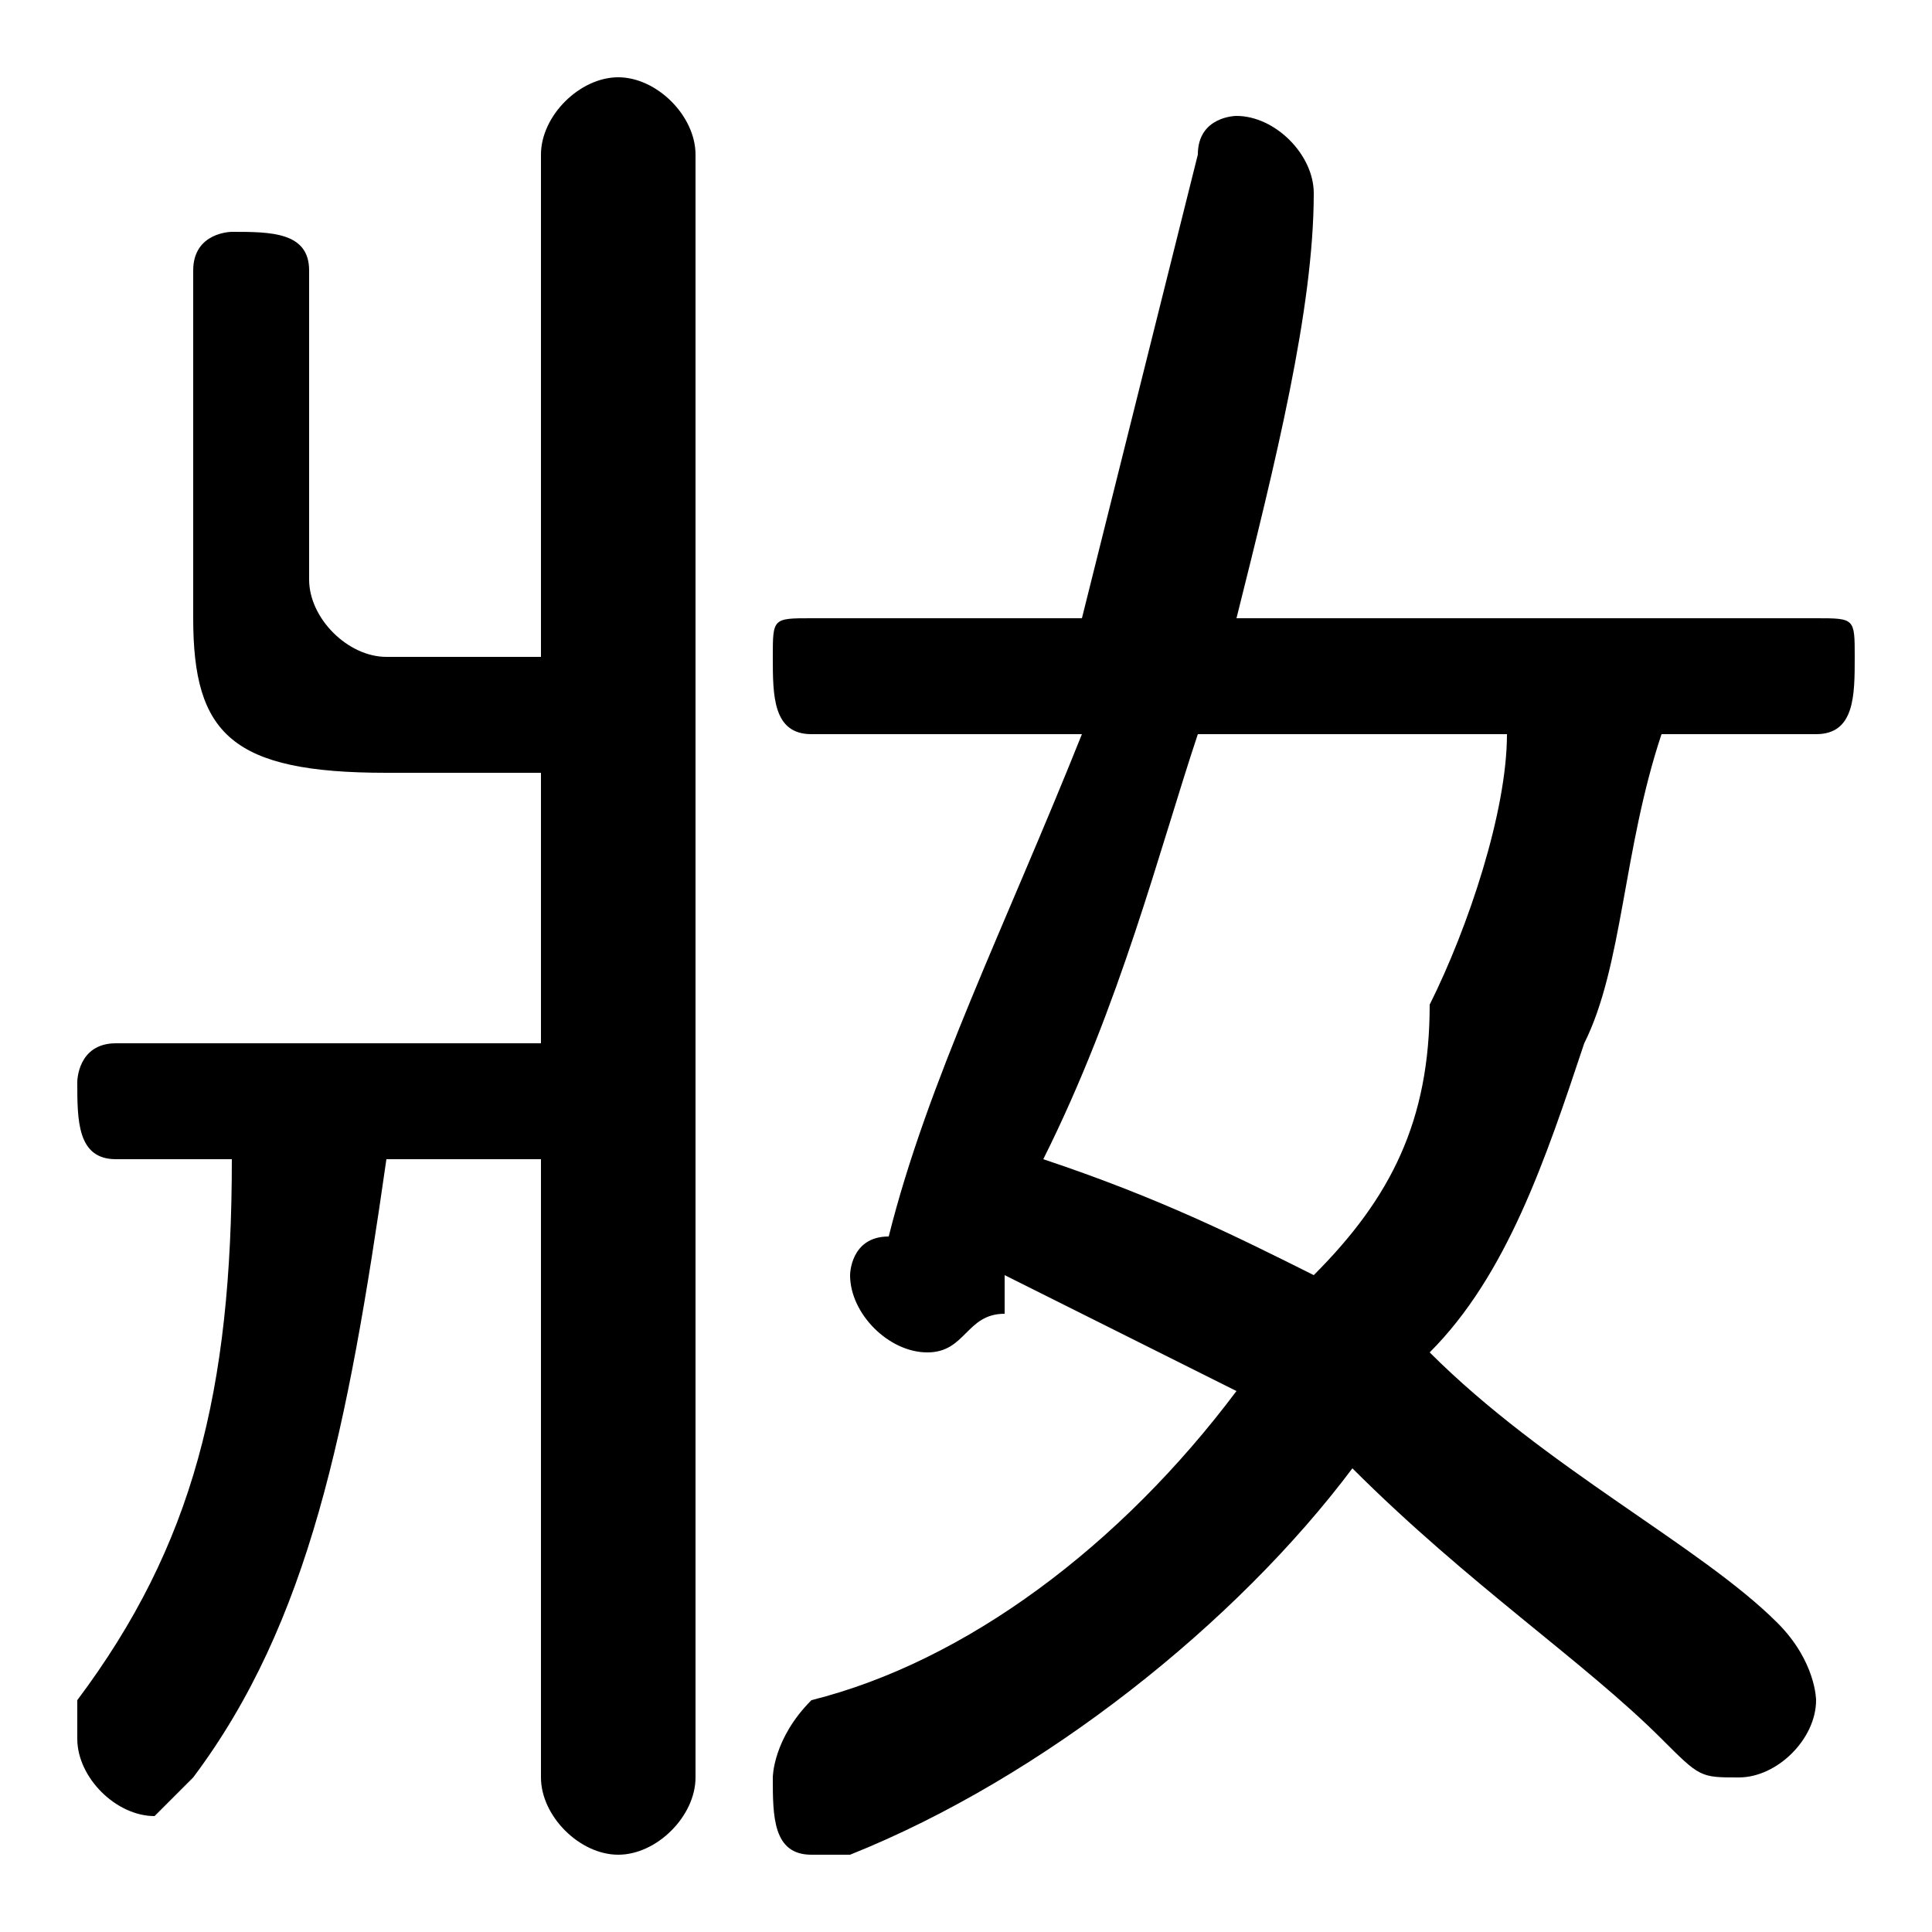 <svg xmlns="http://www.w3.org/2000/svg" viewBox="0 -44.0 50.0 50.0">
    <rect x="0" y="-44.0" width="50.0" height="50.0" fill="#808080" stroke="none"/>
    <g transform="scale(1, -1)">
        <!-- ボディの枠 -->
        <rect x="0" y="-6.0" width="50.0" height="50.0"
            stroke="white" fill="white"/>
        <!-- グリフ座標系の原点 -->
        <circle cx="0" cy="0" r="5" fill="white"/>
        <!-- グリフのアウトライン -->
        <g style="fill:black;stroke:#000000;stroke-width:0;stroke-linecap:round;stroke-linejoin:round;">
        <path d="M 47.0 25.0 C 48.0 25.0 48.0 26.0 48.0 27.0 C 48.0 28.0 48.0 28.0 47.0 28.0 L 32.0 28.0 C 33.0 32.0 34.0 36.0 34.0 39.0 C 34.0 40.0 33.0 41.0 32.0 41.0 C 32.0 41.0 31.0 41.0 31.0 40.0 C 30.0 36.0 29.0 32.0 28.0 28.0 L 21.0 28.0 C 20.0 28.0 20.0 28.0 20.0 27.0 C 20.0 26.0 20.0 25.0 21.0 25.0 L 28.0 25.0 C 26.0 20.0 24.0 16.0 23.0 12.0 C 22.0 12.0 22.0 11.0 22.0 11.0 C 22.0 10.0 23.0 9.0 24.0 9.0 C 25.0 9.0 25.0 10.0 26.0 10.0 C 26.0 11.0 26.0 11.0 26.0 11.0 C 28.0 10.0 30.0 9.0 32.0 8.0 C 29.0 4.0 25.0 1.0 21.0 -0.0 C 20.0 -1.0 20.0 -2.0 20.0 -2.0 C 20.0 -3.0 20.0 -4.0 21.0 -4.0 C 22.0 -4.0 22.0 -4.0 22.0 -4.0 C 27.0 -2.0 32.0 2.0 35.0 6.0 C 38.0 3.0 41.0 1.0 43.0 -1.0 C 44.0 -2.0 44.0 -2.0 45.0 -2.0 C 46.0 -2.0 47.0 -1.0 47.0 -0.0 C 47.0 0.0 47.0 1.0 46.0 2.0 C 44.0 4.0 40.0 6.0 37.0 9.0 C 39.0 11.0 40.0 14.0 41.0 17.0 C 42.0 19.0 42.0 22.0 43.0 25.0 Z M 39.0 25.0 C 39.0 23.0 38.0 20.0 37.0 18.0 C 37.0 15.0 36.0 13.0 34.0 11.0 C 32.0 12.0 30.0 13.0 27.0 14.0 C 29.0 18.0 30.0 22.0 31.0 25.0 Z M 14.0 27.0 L 10.0 27.0 C 9.0 27.0 8.0 28.0 8.0 29.0 L 8.0 37.0 C 8.0 38.0 7.0 38.0 6.0 38.0 C 6.0 38.0 5.0 38.0 5.0 37.0 L 5.0 28.0 C 5.0 25.0 6.0 24.0 10.0 24.0 L 14.0 24.0 L 14.0 17.0 L 3.0 17.0 C 2.0 17.0 2.0 16.0 2.0 16.0 C 2.0 15.0 2.0 14.0 3.0 14.0 L 6.0 14.0 C 6.0 8.0 5.0 4.0 2.0 0.0 C 2.0 -0.0 2.0 -1.0 2.0 -1.0 C 2.0 -2.0 3.0 -3.0 4.0 -3.0 C 4.0 -3.0 5.0 -2.0 5.0 -2.0 C 8.0 2.0 9.0 7.0 10.0 14.0 L 14.0 14.0 L 14.0 -2.0 C 14.0 -3.0 15.0 -4.0 16.0 -4.0 C 17.0 -4.0 18.0 -3.0 18.0 -2.0 L 18.0 40.0 C 18.0 41.0 17.0 42.0 16.0 42.0 C 15.0 42.0 14.0 41.0 14.0 40.0 Z"/>
    </g>
    </g>
</svg>
